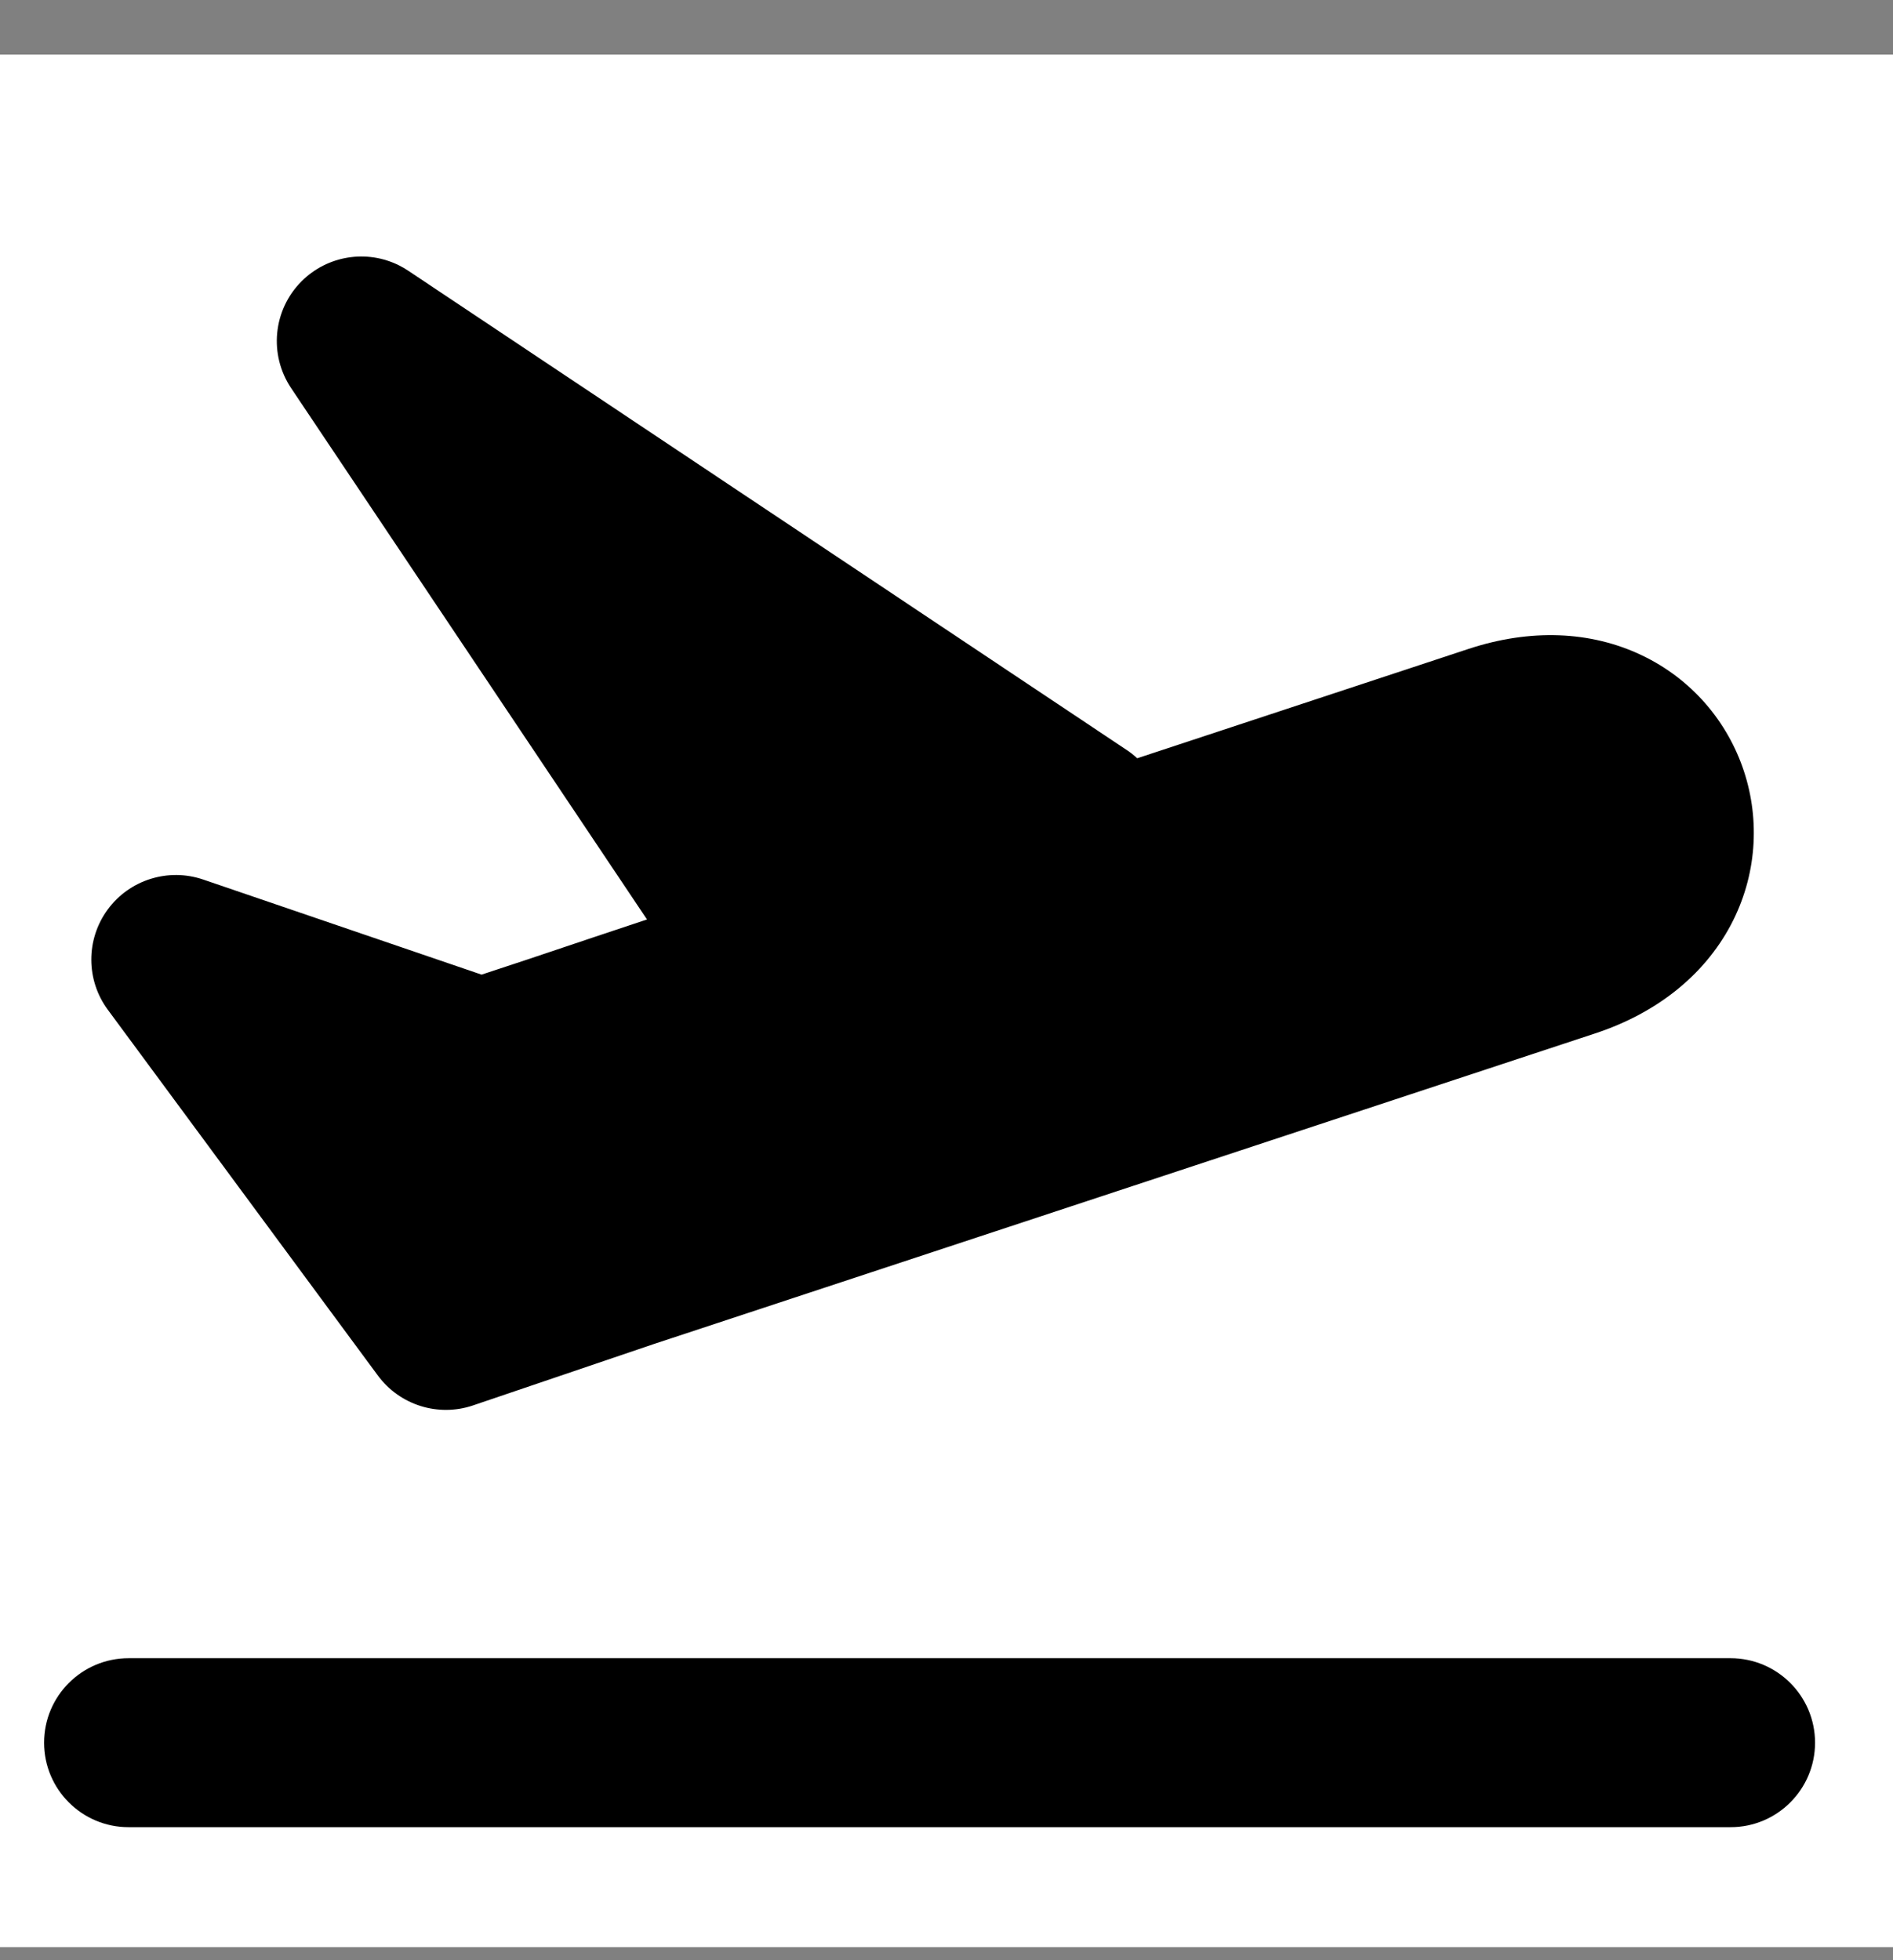 <svg width="28" height="29" viewBox="0 0 28 29" fill="none" xmlns="http://www.w3.org/2000/svg">
<rect x="0" y="0" width="28" height="29" fill="#808080" stroke="none"/>
<g clip-path="url(#clip0_93_1544)">
<rect width="28" height="28" transform="translate(0 0.807)" fill="white"/>
<path fill-rule="evenodd" clip-rule="evenodd" d="M6.997 20.792C6.482 20.967 5.913 20.788 5.59 20.351L1.595 14.939C1.27 14.499 1.269 13.899 1.592 13.457C1.915 13.016 2.487 12.836 3.005 13.012L7.123 14.419L7.792 14.198L8.045 14.113C8.21 14.057 8.451 13.976 8.751 13.876C8.989 13.796 9.264 13.704 9.57 13.603L4.347 5.803L4.307 5.743C3.974 5.247 4.038 4.586 4.459 4.163C4.844 3.777 5.428 3.688 5.904 3.927C5.95 3.95 5.995 3.976 6.038 4.005L16.663 11.094C16.72 11.131 16.772 11.173 16.821 11.218L21.722 9.6C22.633 9.3 23.526 9.333 24.283 9.694C25.031 10.05 25.556 10.684 25.795 11.409C26.034 12.134 25.988 12.957 25.599 13.688C25.204 14.429 24.506 14.988 23.596 15.288L9.674 19.883L6.997 20.792ZM1.902 24.532C1.212 24.532 0.652 25.092 0.652 25.782C0.652 26.472 1.212 27.032 1.902 27.032L25.597 27.032C26.287 27.032 26.847 26.472 26.847 25.782C26.847 25.092 26.287 24.532 25.597 24.532L1.902 24.532Z" fill="black"/>
</g>
<defs>
<clipPath id="clip0_93_1544">
<rect width="28" height="28" fill="white" transform="translate(0 0.807)"/>
</clipPath>
</defs>
</svg>
